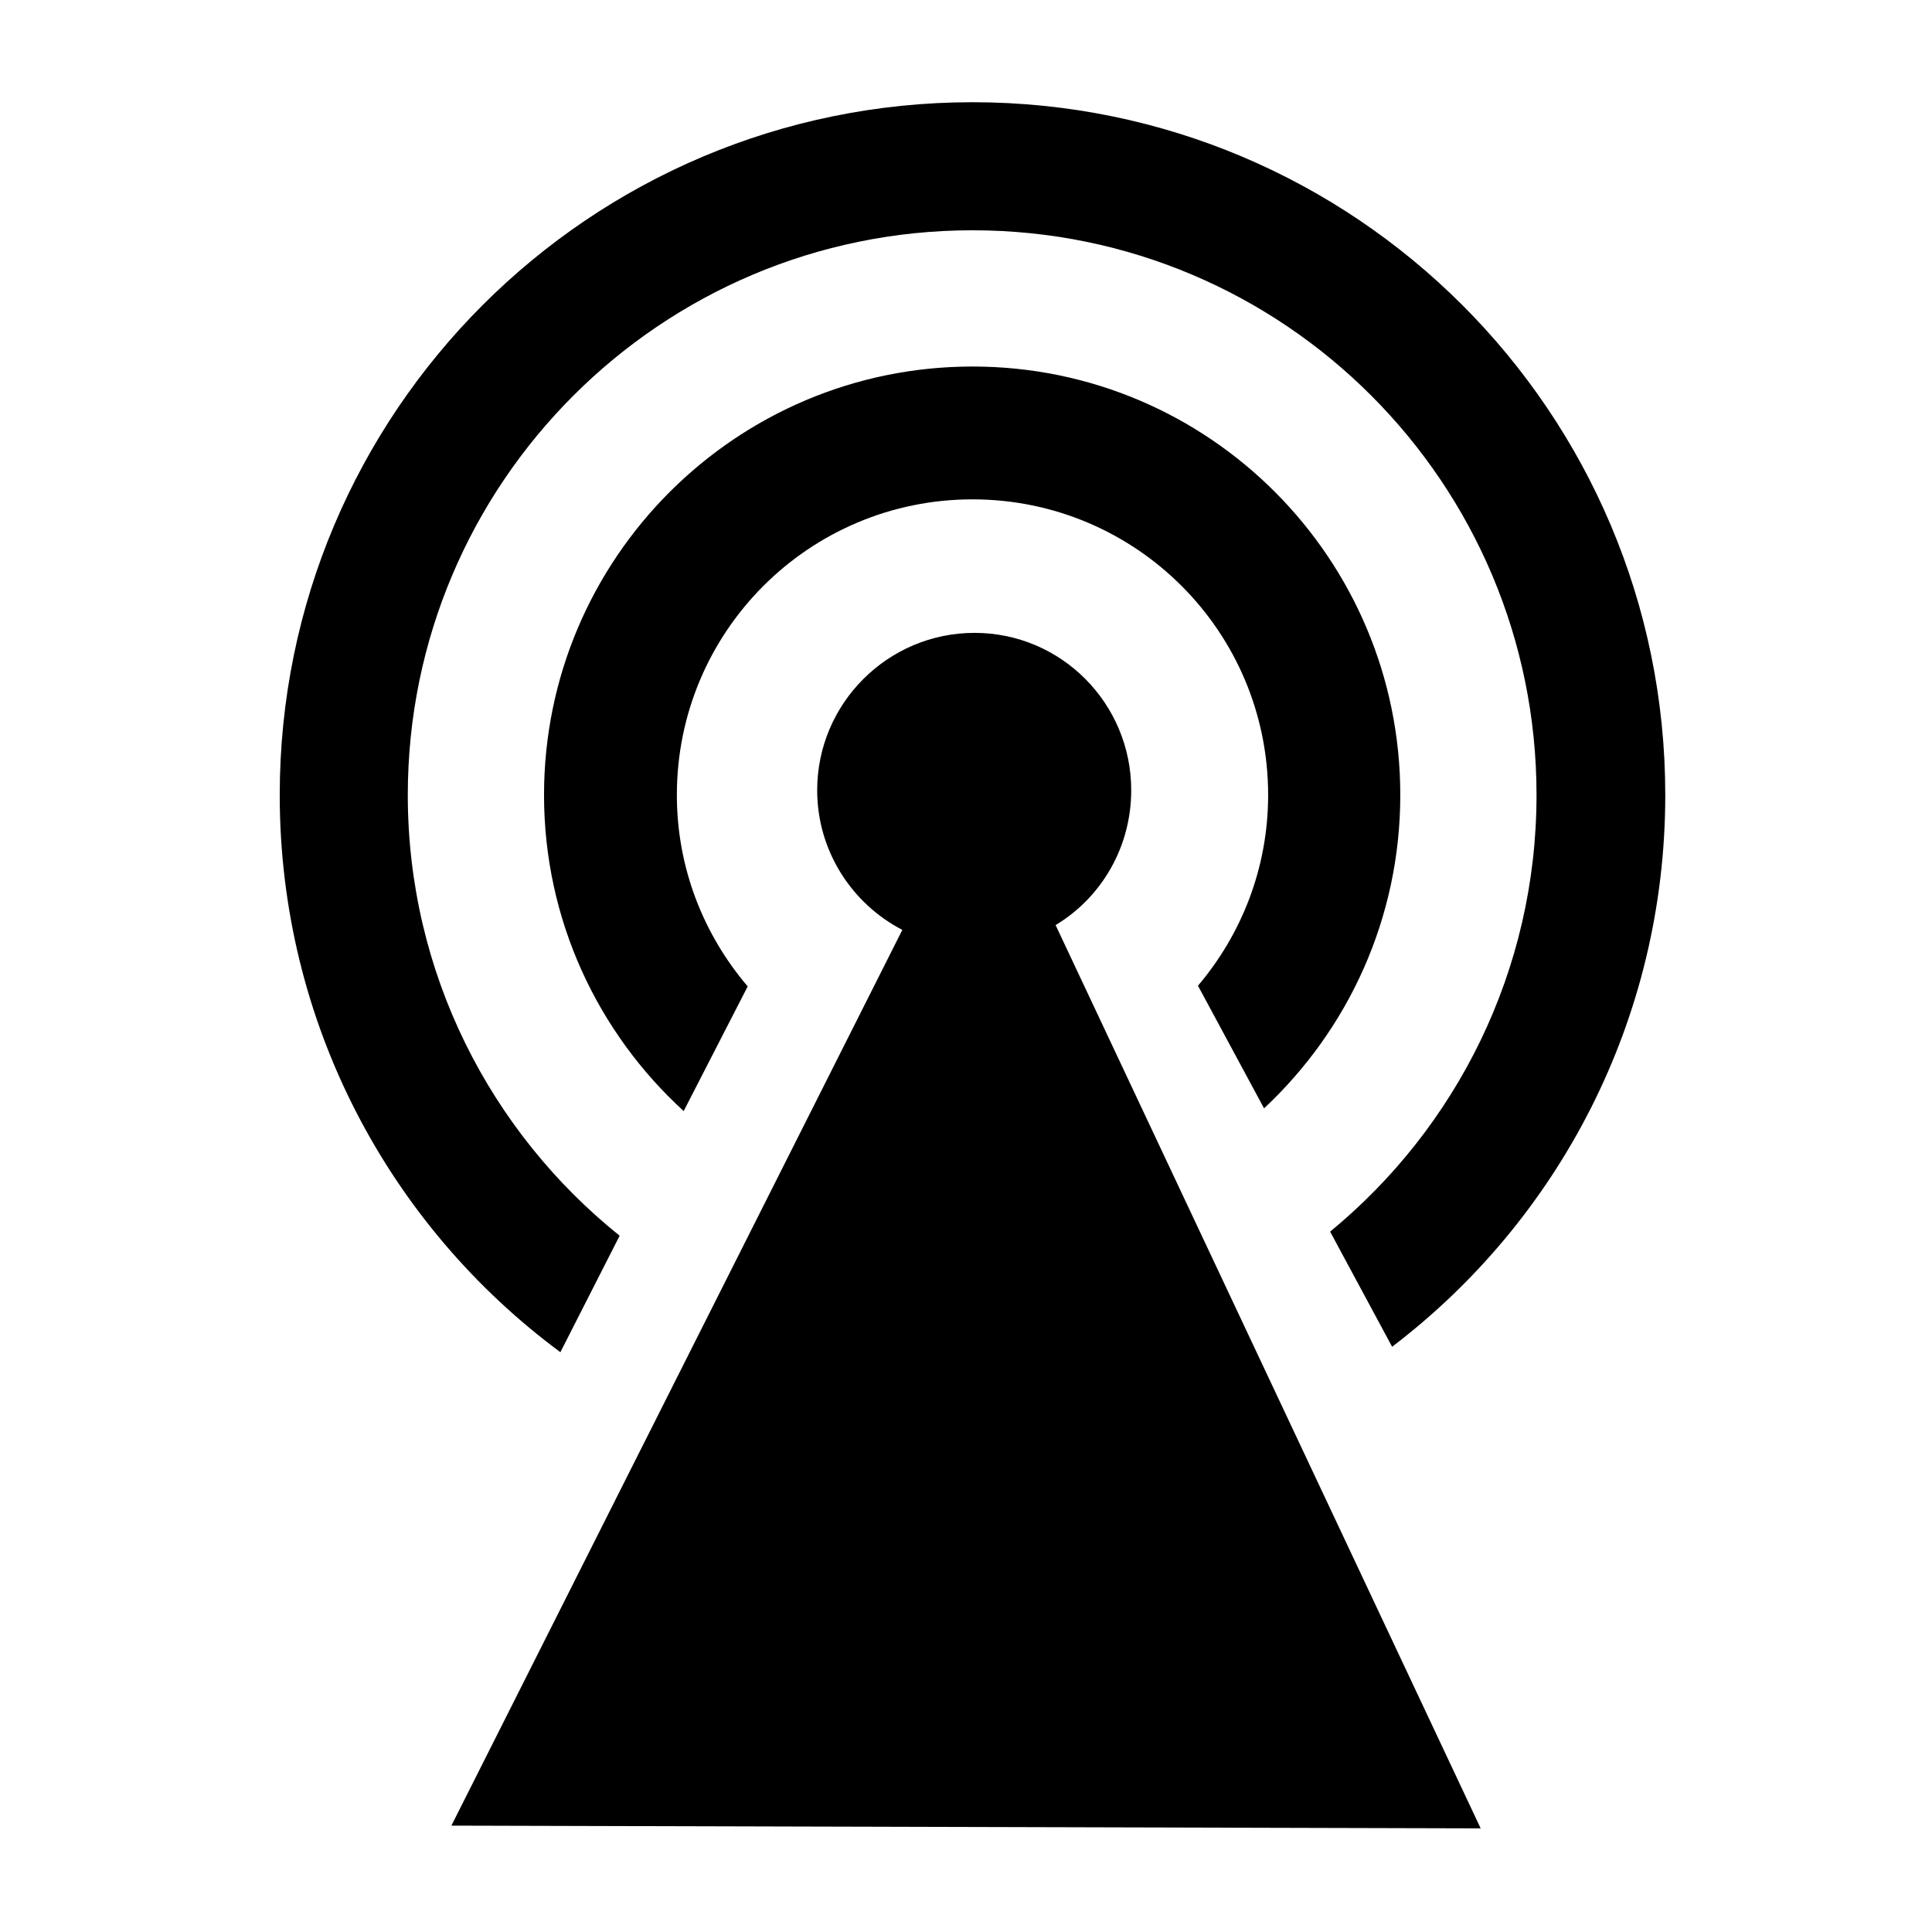 <?xml version="1.0" encoding="utf-8"?><!DOCTYPE svg PUBLIC "-//W3C//DTD SVG 1.1//EN" "http://www.w3.org/Graphics/SVG/1.1/DTD/svg11.dtd"><svg version="1.1" xmlns="http://www.w3.org/2000/svg" xmlns:xlink="http://www.w3.org/1999/xlink" width="1024" height="1024" viewBox="0 0 1024 1024"><path d="M515.445 54.179c-202.818 0-367.183 164.365-367.183 367.183 0 121.072 58.393 228.452 148.751 295.335l31.411-61.739c-68.39-54.869-112.285-139.16-112.285-233.596 0-165.217 134.089-299.306 299.306-299.306s298.945 134.089 298.945 299.306c0 93.223-42.611 176.523-109.397 231.43l32.855 61.017c88.111-67.066 144.779-173.148 144.779-292.446 0-202.818-164.365-367.183-367.183-367.183zM515.445 194.265c-125.337 0-227.097 101.76-227.097 227.097 0 66.353 28.575 125.987 74.014 167.525l33.938-66.071c-23.324-27.355-37.549-62.653-37.549-101.454 0-86.596 70.097-156.694 156.694-156.694s156.694 70.097 156.694 156.694c0 38.618-14.060 73.791-37.188 101.093l35.021 64.988c44.397-41.469 72.209-100.523 72.209-166.081 0-125.337-101.399-227.097-226.736-227.097zM516.527 335.433c-45.968 0-83.401 37.433-83.401 83.401 0 32.188 18.393 60.167 45.131 74.014l-239.012 474.774 545.539 1.444-225.292-478.746c24.187-14.561 40.076-41.198 40.076-71.487 0-45.968-37.072-83.401-83.040-83.401z"></path></svg>